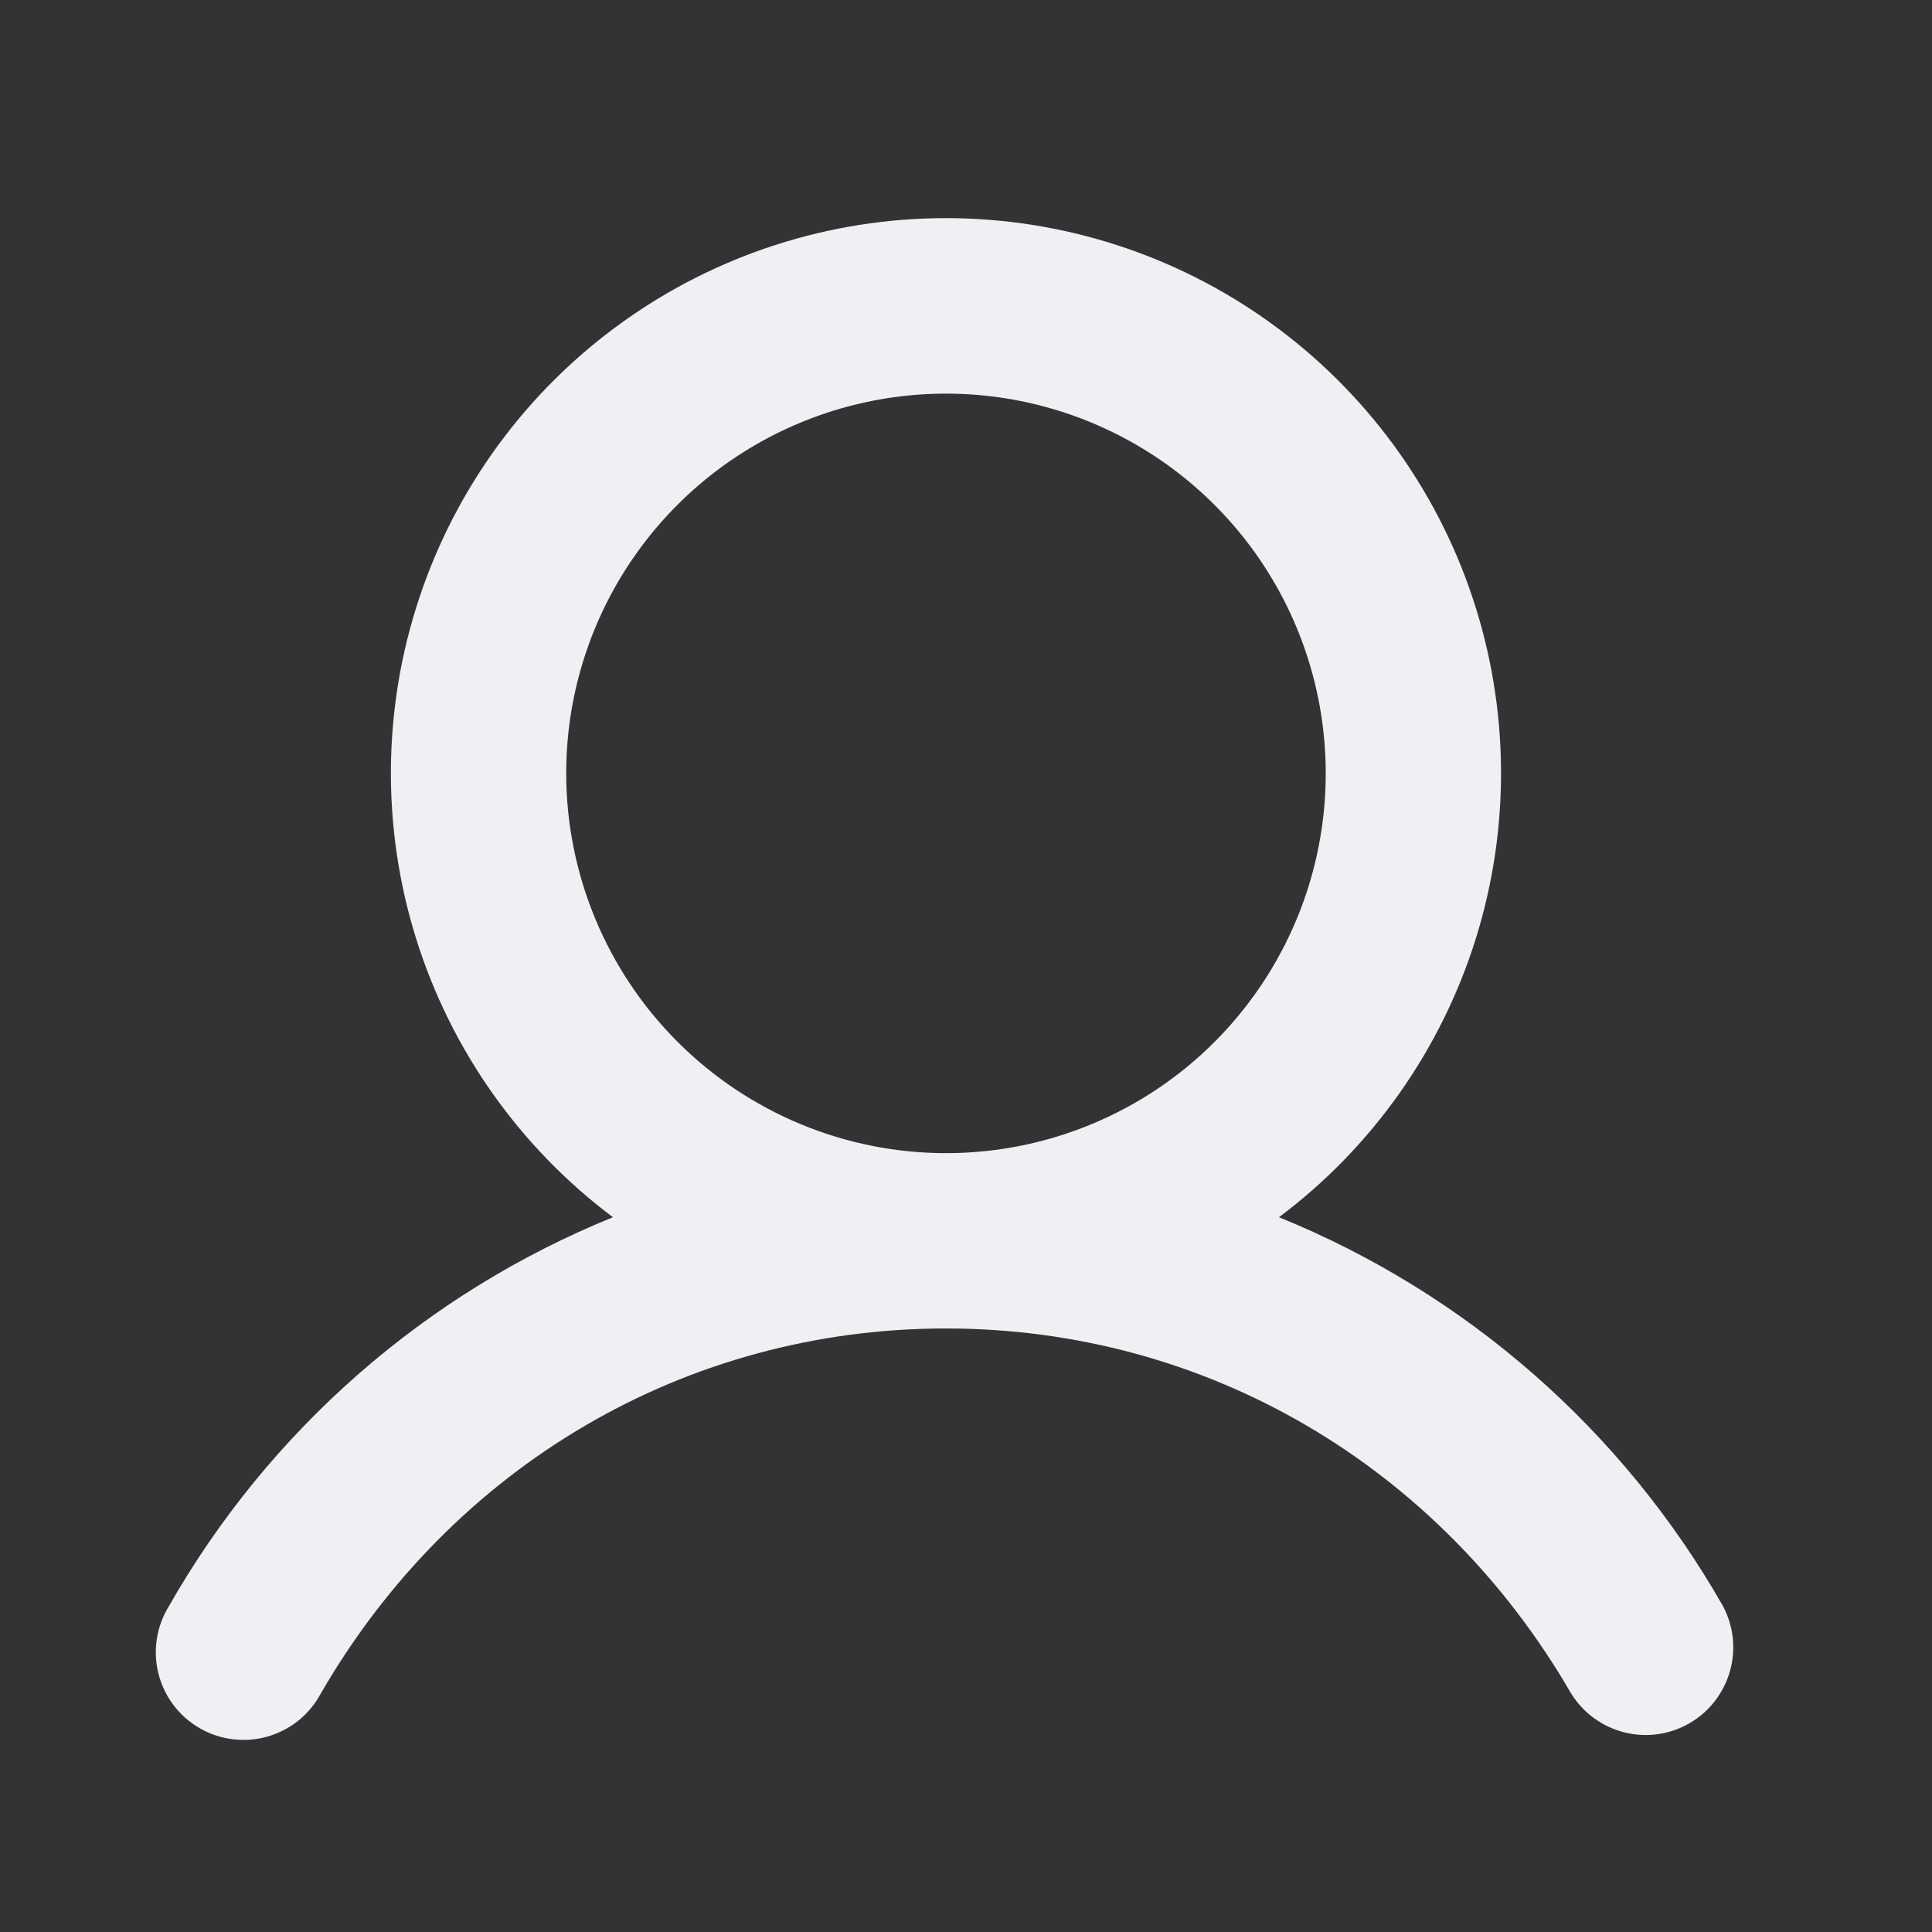 <svg width="31" height="31" viewBox="0 0 31 31" fill="none" xmlns="http://www.w3.org/2000/svg">
<rect x="0" y="0" width="31" height="31" fill="#333333" stroke="none"/>
<g id="ph:user-bold">
<path id="Vector" d="M27.645 25.769C26.038 22.949 23.529 20.752 20.522 19.531C22.018 18.41 23.122 16.846 23.68 15.062C24.237 13.278 24.219 11.363 23.628 9.59C23.037 7.816 21.902 6.274 20.386 5.181C18.87 4.088 17.048 3.5 15.178 3.5C13.309 3.5 11.487 4.088 9.971 5.181C8.454 6.274 7.32 7.816 6.729 9.59C6.138 11.363 6.12 13.278 6.677 15.062C7.235 16.846 8.339 18.41 9.835 19.531C6.828 20.752 4.319 22.949 2.712 25.769C2.613 25.929 2.546 26.108 2.517 26.294C2.488 26.48 2.496 26.67 2.542 26.853C2.588 27.036 2.67 27.208 2.783 27.358C2.897 27.509 3.04 27.635 3.203 27.729C3.366 27.824 3.547 27.884 3.734 27.907C3.921 27.93 4.111 27.916 4.292 27.864C4.473 27.812 4.642 27.725 4.789 27.607C4.936 27.488 5.057 27.342 5.146 27.175C7.27 23.505 11.02 21.316 15.178 21.316C19.337 21.316 23.087 23.506 25.211 27.175C25.404 27.485 25.709 27.708 26.064 27.797C26.418 27.886 26.793 27.833 27.109 27.65C27.425 27.468 27.657 27.169 27.757 26.818C27.858 26.467 27.817 26.091 27.645 25.769ZM9.085 12.41C9.085 11.204 9.442 10.026 10.112 9.024C10.781 8.022 11.733 7.241 12.847 6.78C13.96 6.319 15.185 6.198 16.367 6.433C17.549 6.668 18.635 7.249 19.487 8.101C20.34 8.953 20.92 10.039 21.155 11.221C21.39 12.403 21.27 13.628 20.808 14.742C20.347 15.855 19.566 16.807 18.564 17.477C17.562 18.146 16.384 18.503 15.178 18.503C13.563 18.502 12.014 17.859 10.872 16.717C9.729 15.574 9.087 14.025 9.085 12.41Z" fill="#EFF0F4"/>
</g>
</svg>
